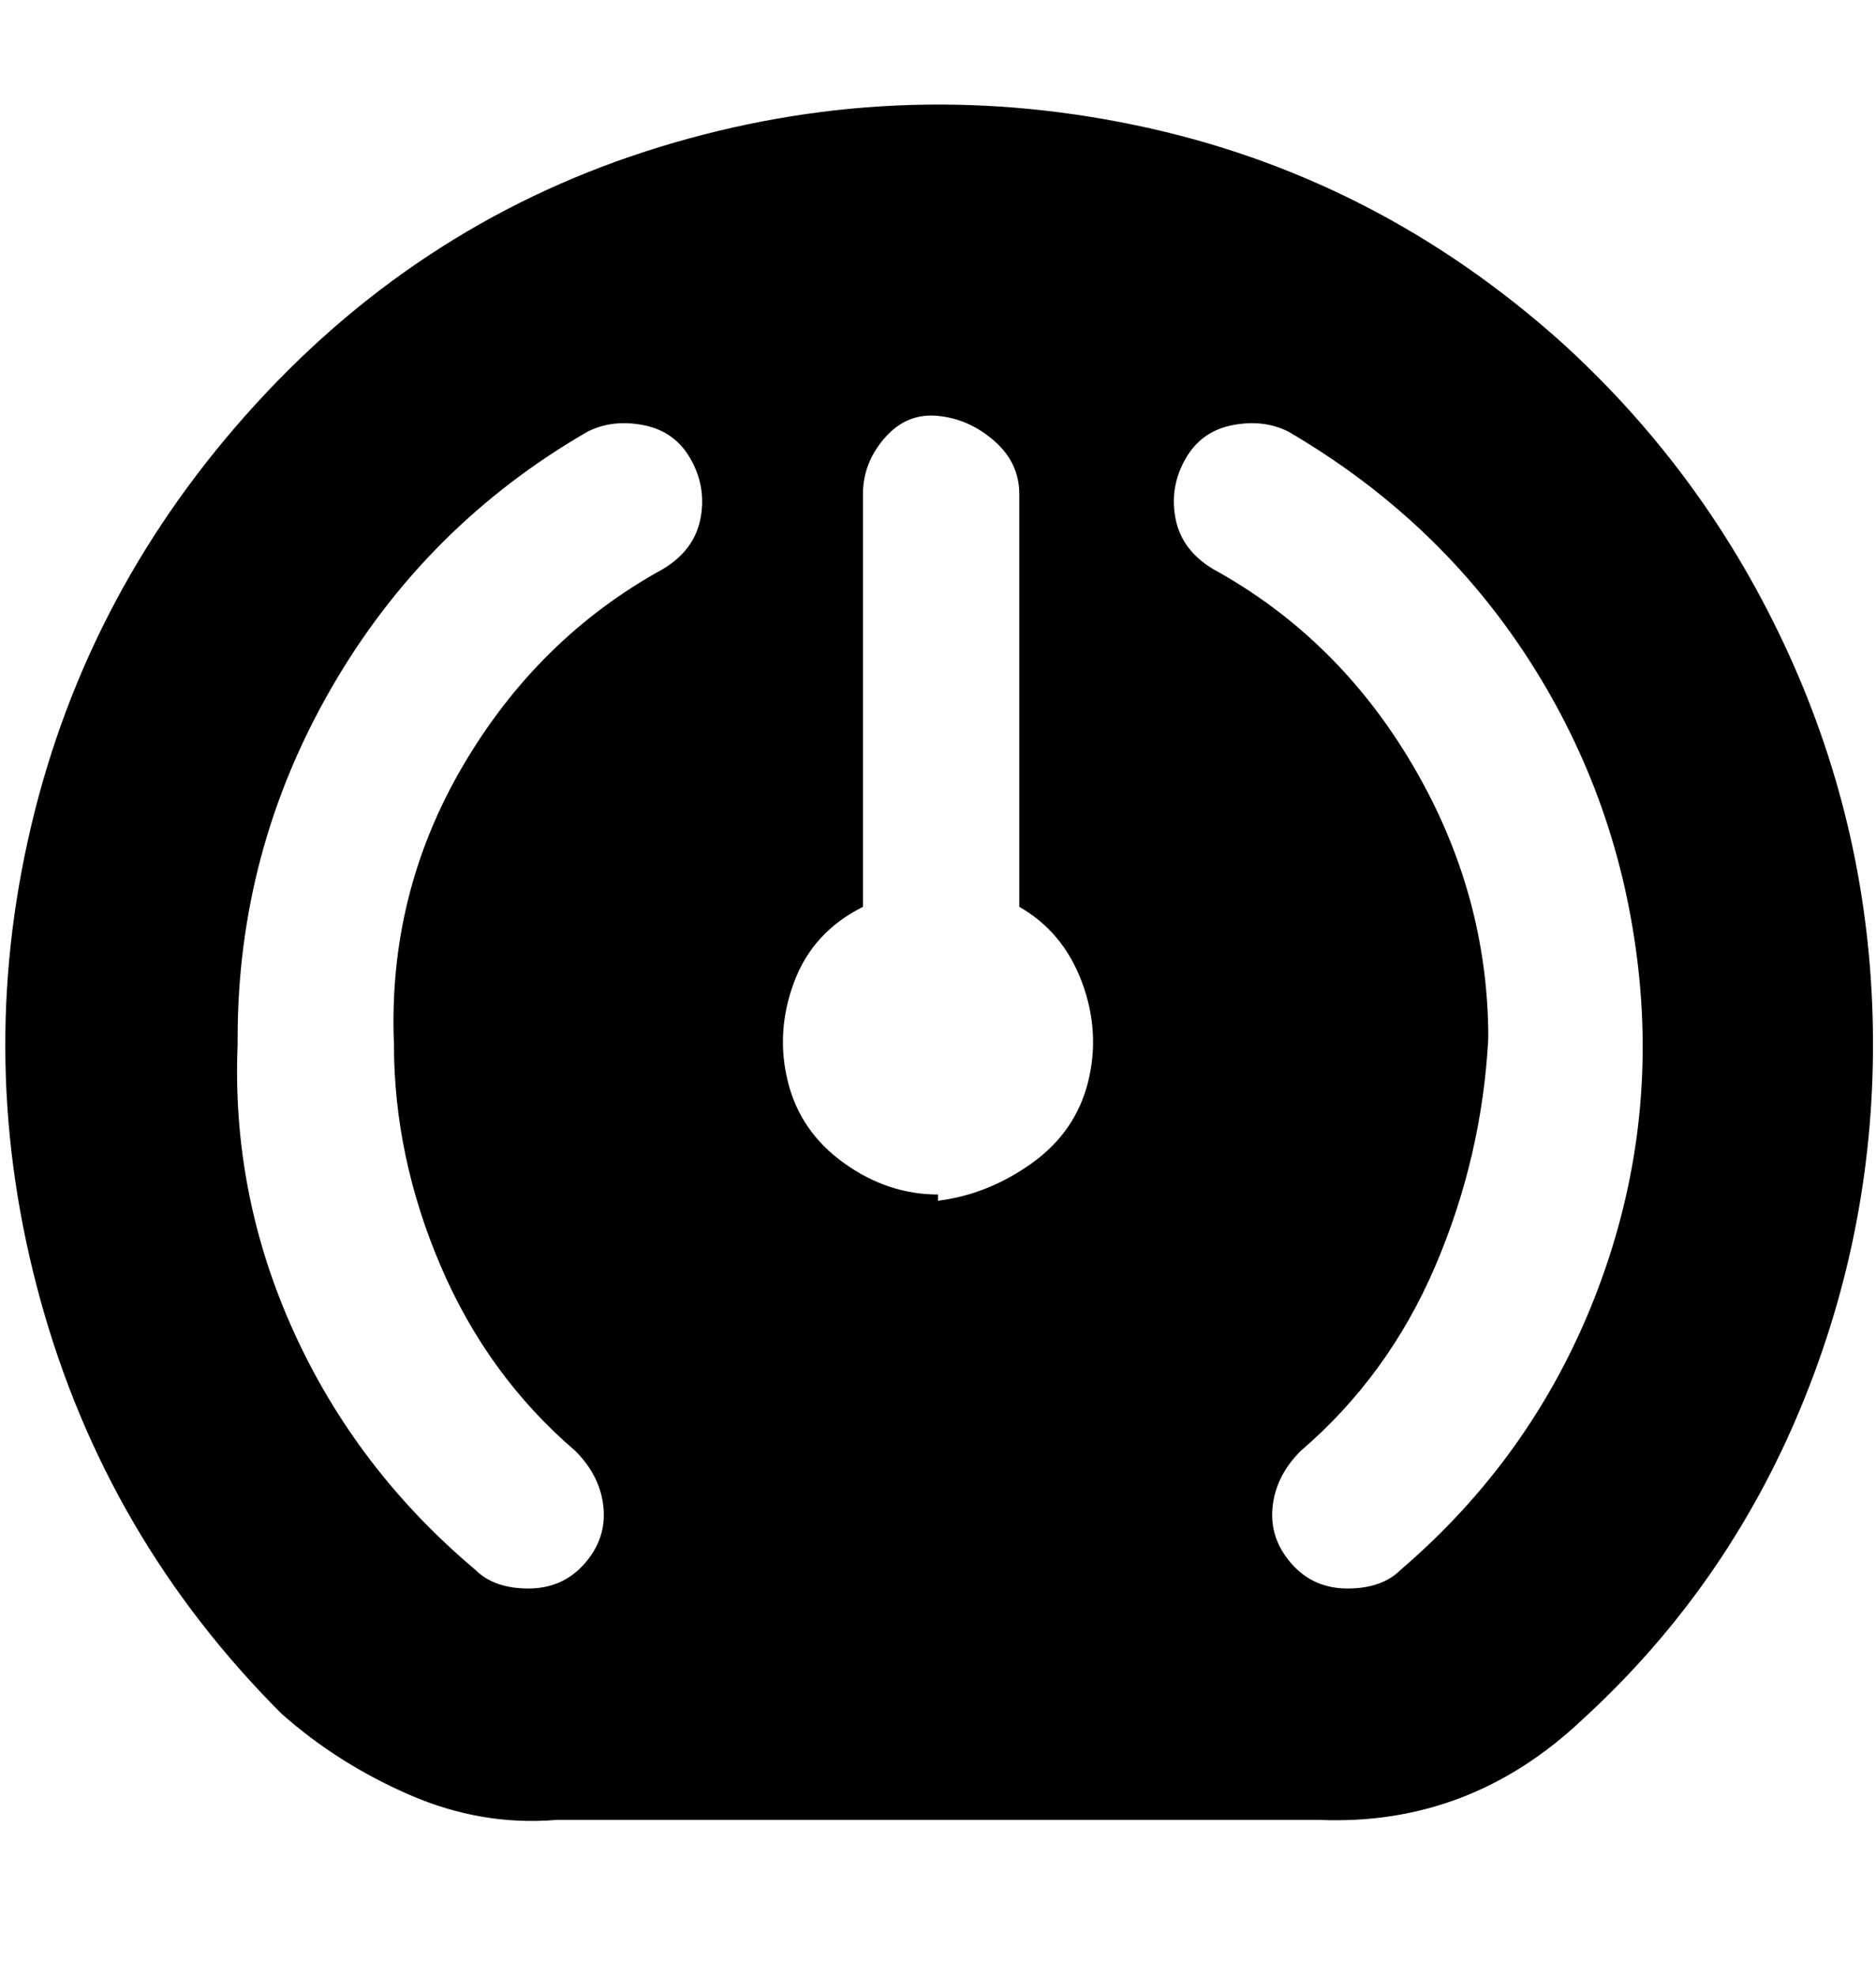 <svg viewBox="0 0 300 316" xmlns="http://www.w3.org/2000/svg"><path d="M250 55q-30-27-68.5-35t-76 3.5Q68 35 41 64.5T5 132q-9 38 1.5 76T45 274q9 8 20.5 13t23.5 4h122q24 1 42-16 23-21 35-50t11.5-60.5q-.5-31.5-13.5-60T250 55zM150 191q-8 0-15-5t-9-13q-2-8 1-16t11-12V79q0-5 3.5-9t8.5-3.5q5 .5 9 4t4 8.5v66q7 4 10 12t1 16q-2 8-9 13t-15 6v-1zm74 60q-3 3-8.5 3t-9-4q-3.5-4-3-9t4.5-9q14-12 21.5-29.5T238 166q0-23-12-43.5T194 91q-5-3-6-8t1.5-9.5Q192 69 197 68t9 1q24 14 38.5 36.5T262 155q3 27-7 52.5T224 251zM38 166q0-30 15-56t41-41q4-2 9-1t7.5 5.5Q113 78 112 83t-6 8q-20 11-32 31.5T63 167q0 18 7.5 35.5T92 232q4 4 4.5 9t-3 9q-3.5 4-9 4t-8.5-3q-19-16-29-38t-9-46v-1z"/></svg>